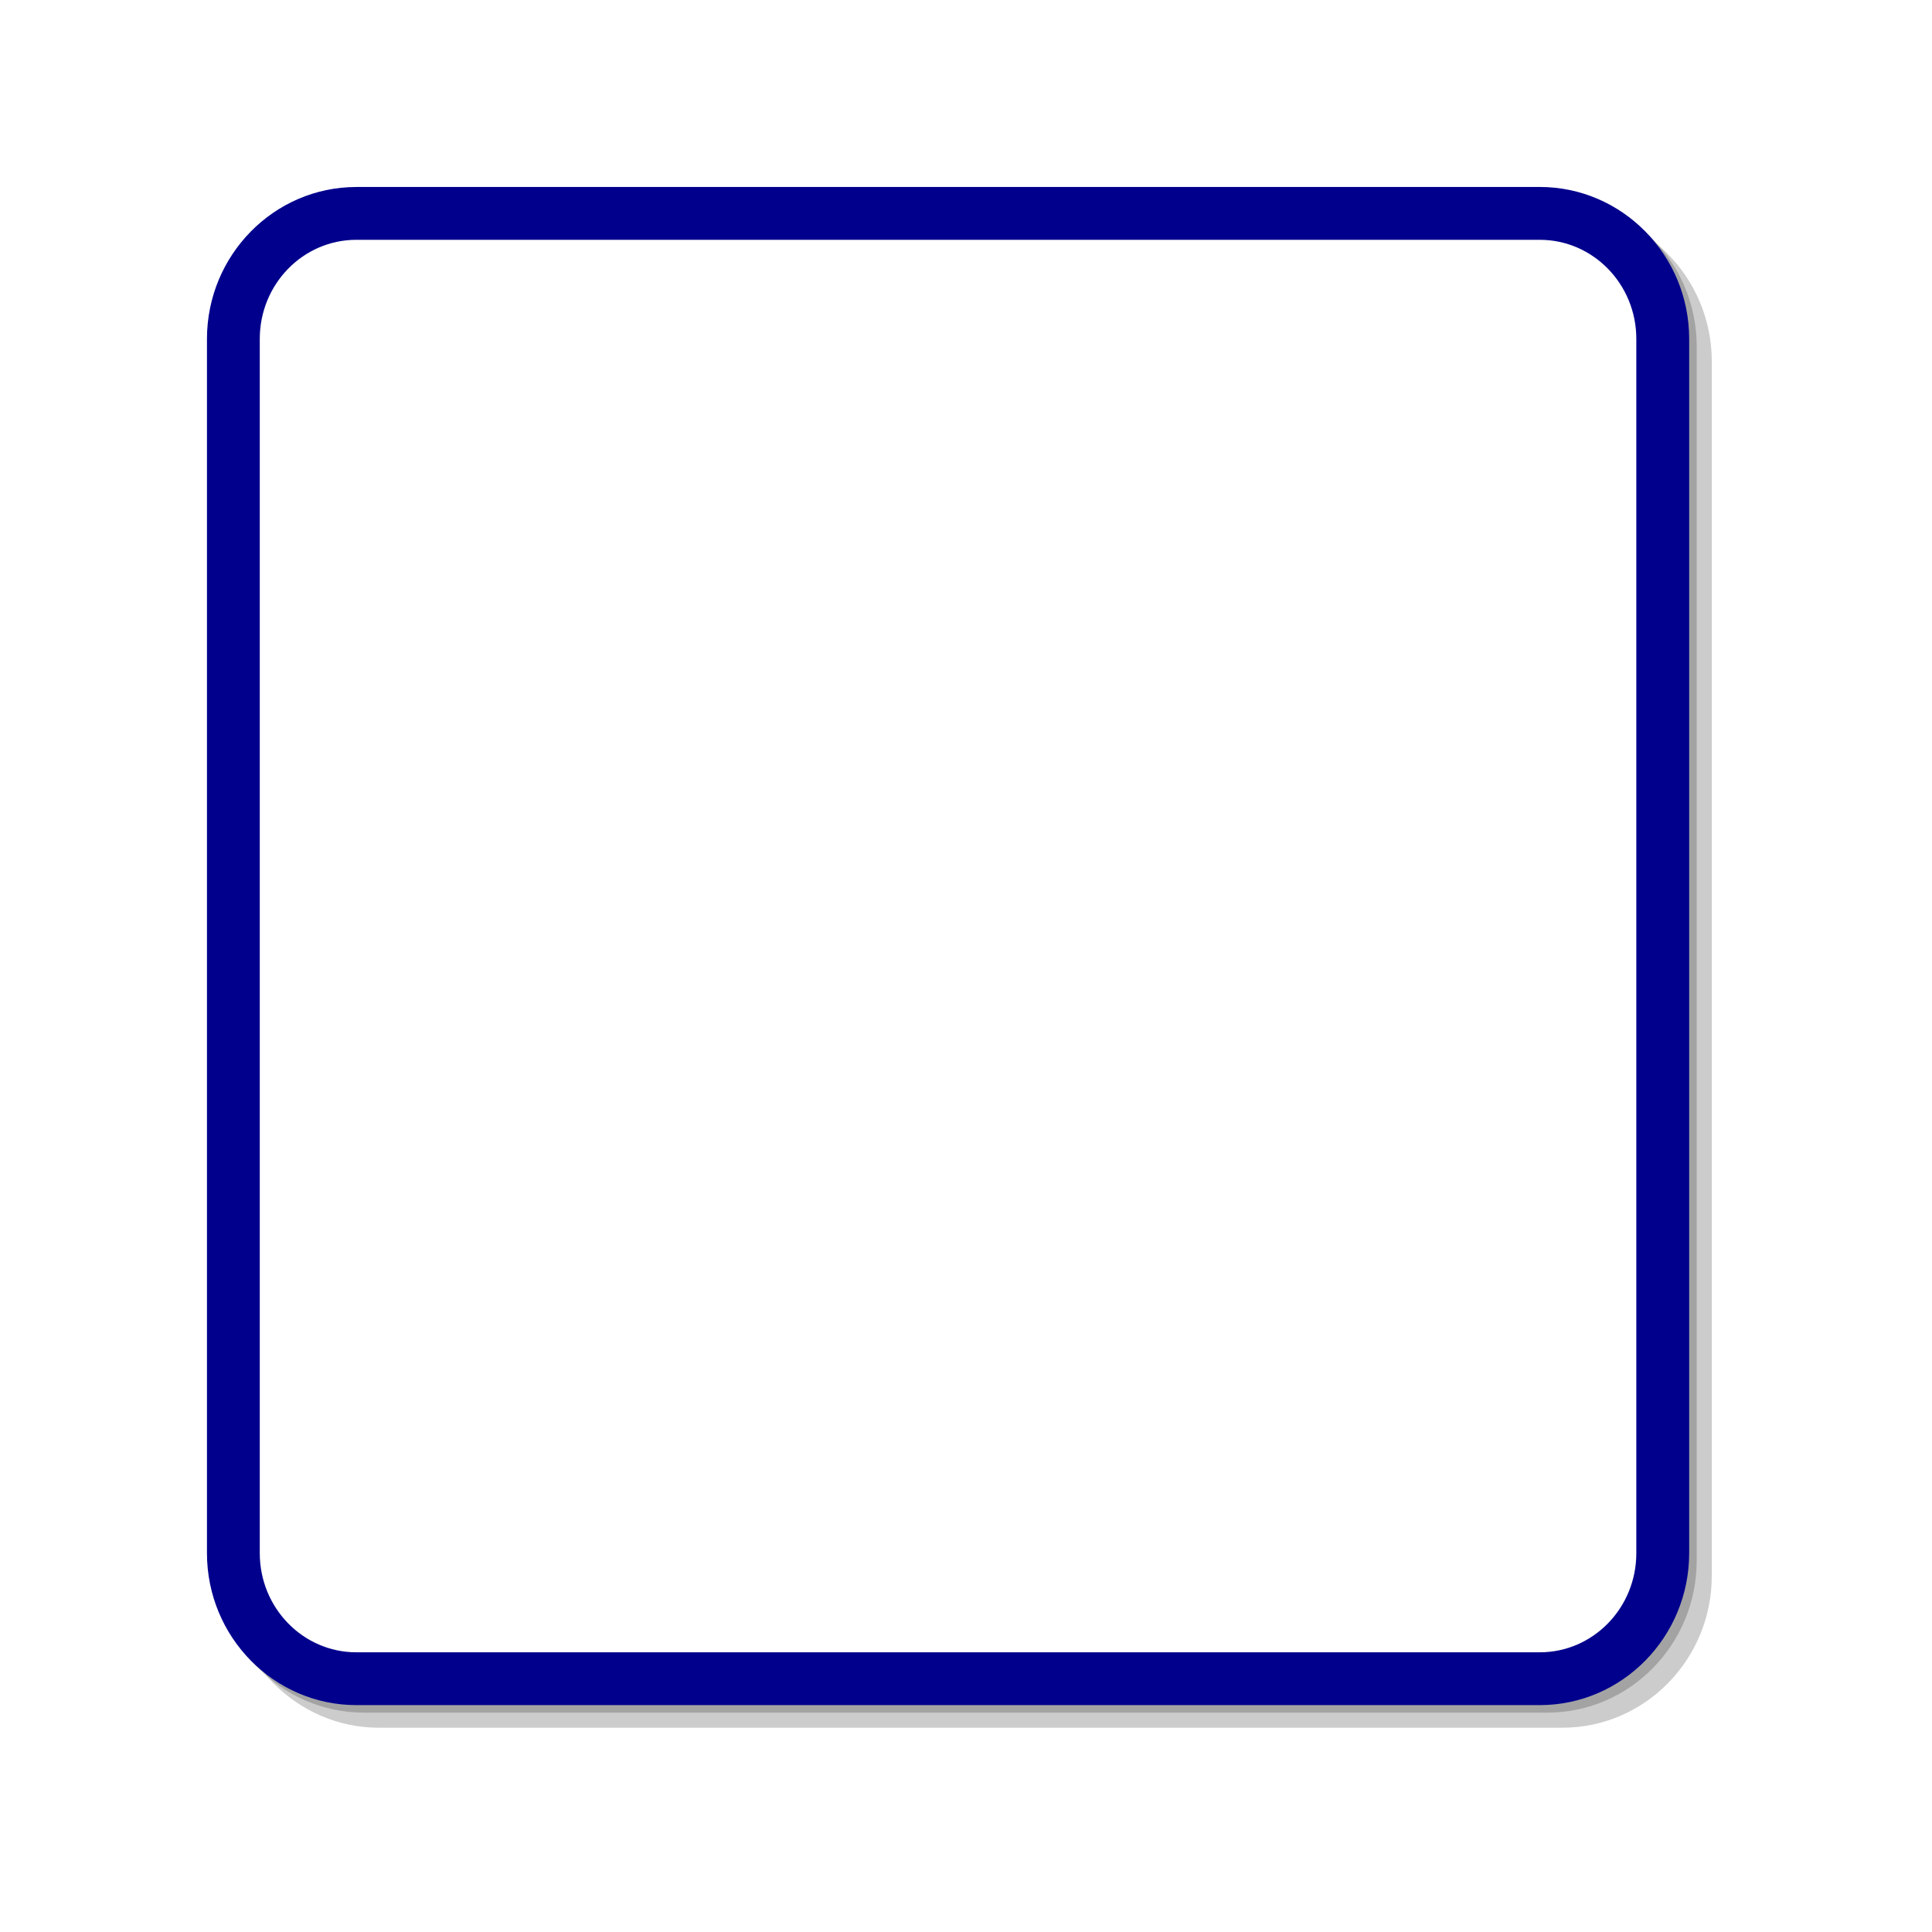 <?xml version="1.0" encoding="UTF-8" standalone="no"?>
<!DOCTYPE svg PUBLIC "-//W3C//DTD SVG 20010904//EN"
"http://www.w3.org/TR/2001/REC-SVG-20010904/DTD/svg10.dtd">
<!-- Created with Sodipodi ("http://www.sodipodi.com/") -->
<svg
   width="48pt"
   height="48pt"
   viewBox="0 0 48 48"
   style="overflow:visible;enable-background:new 0 0 48 48"
   xml:space="preserve"
   xmlns="http://www.w3.org/2000/svg"
   xmlns:xap="http://ns.adobe.com/xap/1.0/"
   xmlns:xapGImg="http://ns.adobe.com/xap/1.0/g/img/"
   xmlns:rdf="http://www.w3.org/1999/02/22-rdf-syntax-ns#"
   xmlns:xml="http://www.w3.org/XML/1998/namespace"
   xmlns:xapMM="http://ns.adobe.com/xap/1.0/mm/"
   xmlns:pdf="http://ns.adobe.com/pdf/1.3/"
   xmlns:dc="http://purl.org/dc/elements/1.1/"
   xmlns:a="http://ns.adobe.com/AdobeSVGViewerExtensions/3.0/"
   xmlns:x="adobe:ns:meta/"
   xmlns:sodipodi="http://sodipodi.sourceforge.net/DTD/sodipodi-0.dtd"
   xmlns:xlink="http://www.w3.org/1999/xlink"
   sku_name="svg589"
   sodipodi:version="0.32"
   sodipodi:docname="/home/david/Desktop/temp/devices/gnome-dev-floppy.svg"
   sodipodi:docbase="/home/david/Desktop/temp/devices/">
  <defs
     sku_name="defs677" />
  <sodipodi:namedview
     sku_name="base" />
  <g
     sku_name="Layer_1">
    <path
       style="opacity:0.2;"
       d="M9.416,5.208c-2.047,0-3.712,1.693-3.712,3.775V39.15c0,2.082,1.666,3.775,3.712,3.775h29.401     c2.047,0,3.712-1.693,3.712-3.775V8.983c0-2.082-1.665-3.775-3.712-3.775H9.416z"
       sku_name="path592" />
    <path
       style="opacity:0.2;"
       d="M9.041,4.833c-2.047,0-3.712,1.693-3.712,3.775v30.167c0,2.082,1.666,3.775,3.712,3.775h29.401     c2.047,0,3.712-1.693,3.712-3.775V8.608c0-2.082-1.665-3.775-3.712-3.775H9.041z"
       sku_name="path593" />
    <path
       style="fill:#00008D;"
       d="M8.854,4.646c-2.047,0-3.712,1.693-3.712,3.775v30.167c0,2.082,1.666,3.775,3.712,3.775h29.401     c2.047,0,3.712-1.693,3.712-3.775V8.42c0-2.082-1.665-3.775-3.712-3.775H8.854z"
       sku_name="path594" />
    <path
       style="fill:#00008D;"
       d="M8.854,5.021c-1.84,0-3.337,1.525-3.337,3.4v30.167c0,1.875,1.497,3.4,3.337,3.4h29.401     c1.84,0,3.337-1.525,3.337-3.4V8.42c0-1.875-1.497-3.4-3.337-3.4H8.854z"
       sku_name="path595" />
    <path
       sku_name="path166_1_"
       style="fill:#FFFFFF;"
       d="M40.654,38.588c0,1.36-1.074,2.463-2.399,2.463H8.854c-1.326,0-2.4-1.103-2.4-2.463V8.42     c0-1.36,1.074-2.462,2.4-2.462h29.401c1.325,0,2.399,1.103,2.399,2.462V38.588z" />
    <linearGradient
       sku_name="path166_2_"
       gradientUnits="userSpaceOnUse"
       x1="-149.046"
       y1="251.144"
       x2="-149.046"
       y2="436.303"
       gradientTransform="matrix(0.188 0 0 -0.188 51.5 83.75)">
      <stop
         offset="0"
         style="stop-color:#B4E2FF"
         sku_name="stop598" />
      <stop
         offset="1"
         style="stop-color:#006DFF"
         sku_name="stop599" />
      <a:midPointStop
         offset="0"
         style="stop-color:#B4E2FF"
         sku_name="midPointStop600" />
      <a:midPointStop
         offset="0.5"
         style="stop-color:#B4E2FF"
         sku_name="midPointStop601" />
      <a:midPointStop
         offset="1"
         style="stop-color:#006DFF"
         sku_name="midPointStop602" />
    </linearGradient>
    <path
       sku_name="path166"
       style="fill:url(#path166_2_);"
       d="M40.654,38.588c0,1.36-1.074,2.463-2.399,2.463H8.854c-1.326,0-2.4-1.103-2.4-2.463V8.42     c0-1.36,1.074-2.462,2.4-2.462h29.401c1.325,0,2.399,1.103,2.399,2.462V38.588z" />
    <path
       style="fill:#FFFFFF;"
       d="M8.854,6.521c-1.013,0-1.837,0.852-1.837,1.9v30.167c0,1.048,0.824,1.9,1.837,1.9h29.401     c1.013,0,1.837-0.853,1.837-1.9V8.42c0-1.048-0.824-1.9-1.837-1.9H8.854z"
       sku_name="path604" />
    <linearGradient
       sku_name="XMLID_1_"
       gradientUnits="userSpaceOnUse"
       x1="7.306"
       y1="7.256"
       x2="50.773"
       y2="50.723">
      <stop
         offset="0"
         style="stop-color:#94CAFF"
         sku_name="stop606" />
      <stop
         offset="1"
         style="stop-color:#006DFF"
         sku_name="stop607" />
      <a:midPointStop
         offset="0"
         style="stop-color:#94CAFF"
         sku_name="midPointStop608" />
      <a:midPointStop
         offset="0.5"
         style="stop-color:#94CAFF"
         sku_name="midPointStop609" />
      <a:midPointStop
         offset="1"
         style="stop-color:#006DFF"
         sku_name="midPointStop610" />
    </linearGradient>
    <path
       style="fill:url(#XMLID_1_);"
       d="M8.854,6.521c-1.013,0-1.837,0.852-1.837,1.9v30.167c0,1.048,0.824,1.9,1.837,1.9h29.401     c1.013,0,1.837-0.853,1.837-1.9V8.42c0-1.048-0.824-1.9-1.837-1.9H8.854z"
       sku_name="path611" />
    <linearGradient
       sku_name="XMLID_2_"
       gradientUnits="userSpaceOnUse"
       x1="23.504"
       y1="2.187"
       x2="23.504"
       y2="34.437">
      <stop
         offset="0"
         style="stop-color:#428AFF"
         sku_name="stop613" />
      <stop
         offset="1"
         style="stop-color:#C9E6FF"
         sku_name="stop614" />
      <a:midPointStop
         offset="0"
         style="stop-color:#428AFF"
         sku_name="midPointStop615" />
      <a:midPointStop
         offset="0.5"
         style="stop-color:#428AFF"
         sku_name="midPointStop616" />
      <a:midPointStop
         offset="1"
         style="stop-color:#C9E6FF"
         sku_name="midPointStop617" />
    </linearGradient>
    <path
       style="fill:url(#XMLID_2_);"
       d="M36.626,6.861c0,0-26.184,0-26.914,0c0,0.704,0,16.59,0,17.294c0.721,0,26.864,0,27.583,0     c0-0.704,0-16.59,0-17.294C36.988,6.861,36.626,6.861,36.626,6.861z"
       sku_name="path618" />
    <polygon
       sku_name="path186_1_"
       style="fill:#FFFFFF;"
       points="35.809,6.486 10.221,6.486 10.221,23.405 36.788,23.405 36.788,6.486 " />
    <linearGradient
       sku_name="path186_2_"
       gradientUnits="userSpaceOnUse"
       x1="-104.593"
       y1="411.67"
       x2="-206.815"
       y2="309.448"
       gradientTransform="matrix(0.188 0 0 -0.188 51.5 83.75)">
      <stop
         offset="0"
         style="stop-color:#CCCCCC"
         sku_name="stop621" />
      <stop
         offset="1"
         style="stop-color:#F0F0F0"
         sku_name="stop622" />
      <a:midPointStop
         offset="0"
         style="stop-color:#CCCCCC"
         sku_name="midPointStop623" />
      <a:midPointStop
         offset="0.5"
         style="stop-color:#CCCCCC"
         sku_name="midPointStop624" />
      <a:midPointStop
         offset="1"
         style="stop-color:#F0F0F0"
         sku_name="midPointStop625" />
    </linearGradient>
    <polygon
       sku_name="path186"
       style="fill:url(#path186_2_);"
       points="35.809,6.486 10.221,6.486 10.221,23.405 36.788,23.405 36.788,6.486 " />
    <path
       style="fill:#FFFFFF;stroke:#FFFFFF;stroke-width:0.188;"
       d="M11.488,7.019c0,0.698,0,14.542,0,15.239c0.716,0,23.417,0,24.133,0c0-0.698,0-14.541,0-15.239     C34.904,7.019,12.204,7.019,11.488,7.019z"
       sku_name="path627" />
    <linearGradient
       sku_name="XMLID_3_"
       gradientUnits="userSpaceOnUse"
       x1="34.597"
       y1="3.597"
       x2="18.409"
       y2="19.785">
      <stop
         offset="0"
         style="stop-color:#FFFFFF"
         sku_name="stop629" />
      <stop
         offset="0.551"
         style="stop-color:#E6EDFF"
         sku_name="stop630" />
      <stop
         offset="1"
         style="stop-color:#FFFFFF"
         sku_name="stop631" />
      <a:midPointStop
         offset="0"
         style="stop-color:#FFFFFF"
         sku_name="midPointStop632" />
      <a:midPointStop
         offset="0.5"
         style="stop-color:#FFFFFF"
         sku_name="midPointStop633" />
      <a:midPointStop
         offset="0.551"
         style="stop-color:#E6EDFF"
         sku_name="midPointStop634" />
      <a:midPointStop
         offset="0.5"
         style="stop-color:#E6EDFF"
         sku_name="midPointStop635" />
      <a:midPointStop
         offset="1"
         style="stop-color:#FFFFFF"
         sku_name="midPointStop636" />
    </linearGradient>
    <path
       style="fill:url(#XMLID_3_);stroke:#FFFFFF;stroke-width:0.188;"
       d="M11.488,7.019c0,0.698,0,14.542,0,15.239c0.716,0,23.417,0,24.133,0c0-0.698,0-14.541,0-15.239     C34.904,7.019,12.204,7.019,11.488,7.019z"
       sku_name="path637" />
    <linearGradient
       sku_name="path205_1_"
       gradientUnits="userSpaceOnUse"
       x1="-174.441"
       y1="300.091"
       x2="-108.879"
       y2="210.207"
       gradientTransform="matrix(0.188 0 0 -0.188 51.5 83.75)">
      <stop
         offset="0"
         style="stop-color:#003399"
         sku_name="stop639" />
      <stop
         offset="0.27"
         style="stop-color:#0035ED"
         sku_name="stop640" />
      <stop
         offset="1"
         style="stop-color:#57ADFF"
         sku_name="stop641" />
      <a:midPointStop
         offset="0"
         style="stop-color:#003399"
         sku_name="midPointStop642" />
      <a:midPointStop
         offset="0.5"
         style="stop-color:#003399"
         sku_name="midPointStop643" />
      <a:midPointStop
         offset="0.27"
         style="stop-color:#0035ED"
         sku_name="midPointStop644" />
      <a:midPointStop
         offset="0.5"
         style="stop-color:#0035ED"
         sku_name="midPointStop645" />
      <a:midPointStop
         offset="1"
         style="stop-color:#57ADFF"
         sku_name="midPointStop646" />
    </linearGradient>
    <rect
       sku_name="path205"
       x="12.154"
       y="26.479"
       style="fill:url(#path205_1_);"
       width="22.007"
       height="13.978" />
    <linearGradient
       sku_name="XMLID_4_"
       gradientUnits="userSpaceOnUse"
       x1="21.869"
       y1="25.188"
       x2="21.869"
       y2="44.625">
      <stop
         offset="0"
         style="stop-color:#DFDFDF"
         sku_name="stop649" />
      <stop
         offset="1"
         style="stop-color:#7D7D99"
         sku_name="stop650" />
      <a:midPointStop
         offset="0"
         style="stop-color:#DFDFDF"
         sku_name="midPointStop651" />
      <a:midPointStop
         offset="0.5"
         style="stop-color:#DFDFDF"
         sku_name="midPointStop652" />
      <a:midPointStop
         offset="1"
         style="stop-color:#7D7D99"
         sku_name="midPointStop653" />
    </linearGradient>
    <path
       style="fill:url(#XMLID_4_);"
       d="M13.244,27.021c-0.311,0-0.563,0.252-0.563,0.563v13.104c0,0.312,0.252,0.563,0.563,0.563h17.249     c0.311,0,0.563-0.251,0.563-0.563V27.583c0-0.311-0.252-0.563-0.563-0.563H13.244z M18.85,30.697c0,0.871,0,5.078,0,5.949     c-0.683,0-2.075,0-2.759,0c0-0.871,0-5.078,0-5.949C16.775,30.697,18.167,30.697,18.85,30.697z"
       sku_name="path654" />
    <linearGradient
       sku_name="XMLID_5_"
       gradientUnits="userSpaceOnUse"
       x1="-158.034"
       y1="288.068"
       x2="-158.034"
       y2="231.322"
       gradientTransform="matrix(0.188 0 0 -0.188 51.5 83.75)">
      <stop
         offset="0"
         style="stop-color:#F0F0F0"
         sku_name="stop656" />
      <stop
         offset="0.635"
         style="stop-color:#CECEDB"
         sku_name="stop657" />
      <stop
         offset="0.86"
         style="stop-color:#B1B1C5"
         sku_name="stop658" />
      <stop
         offset="1"
         style="stop-color:#FFFFFF"
         sku_name="stop659" />
      <a:midPointStop
         offset="0"
         style="stop-color:#F0F0F0"
         sku_name="midPointStop660" />
      <a:midPointStop
         offset="0.5"
         style="stop-color:#F0F0F0"
         sku_name="midPointStop661" />
      <a:midPointStop
         offset="0.635"
         style="stop-color:#CECEDB"
         sku_name="midPointStop662" />
      <a:midPointStop
         offset="0.5"
         style="stop-color:#CECEDB"
         sku_name="midPointStop663" />
      <a:midPointStop
         offset="0.86"
         style="stop-color:#B1B1C5"
         sku_name="midPointStop664" />
      <a:midPointStop
         offset="0.5"
         style="stop-color:#B1B1C5"
         sku_name="midPointStop665" />
      <a:midPointStop
         offset="1"
         style="stop-color:#FFFFFF"
         sku_name="midPointStop666" />
    </linearGradient>
    <path
       style="fill:url(#XMLID_5_);"
       d="M13.244,27.583v13.104h17.249V27.583H13.244z M19.413,37.209h-3.884v-7.074h3.884V37.209z"
       sku_name="path667" />
    <linearGradient
       sku_name="path228_1_"
       gradientUnits="userSpaceOnUse"
       x1="-68.149"
       y1="388.456"
       x2="-68.149"
       y2="404.669"
       gradientTransform="matrix(0.188 0 0 -0.188 51.5 83.75)">
      <stop
         offset="0"
         style="stop-color:#3399FF"
         sku_name="stop669" />
      <stop
         offset="1"
         style="stop-color:#000000"
         sku_name="stop670" />
      <a:midPointStop
         offset="0"
         style="stop-color:#3399FF"
         sku_name="midPointStop671" />
      <a:midPointStop
         offset="0.5"
         style="stop-color:#3399FF"
         sku_name="midPointStop672" />
      <a:midPointStop
         offset="1"
         style="stop-color:#000000"
         sku_name="midPointStop673" />
    </linearGradient>
    <rect
       sku_name="path228"
       x="37.83"
       y="9.031"
       style="fill:url(#path228_1_);"
       width="1.784"
       height="1.785" />
    <polyline
       sku_name="_x3C_Slice_x3E_"
       style="fill:none;"
       points="0,48 0,0 48,0 48,48 " />
  </g>
</svg>
